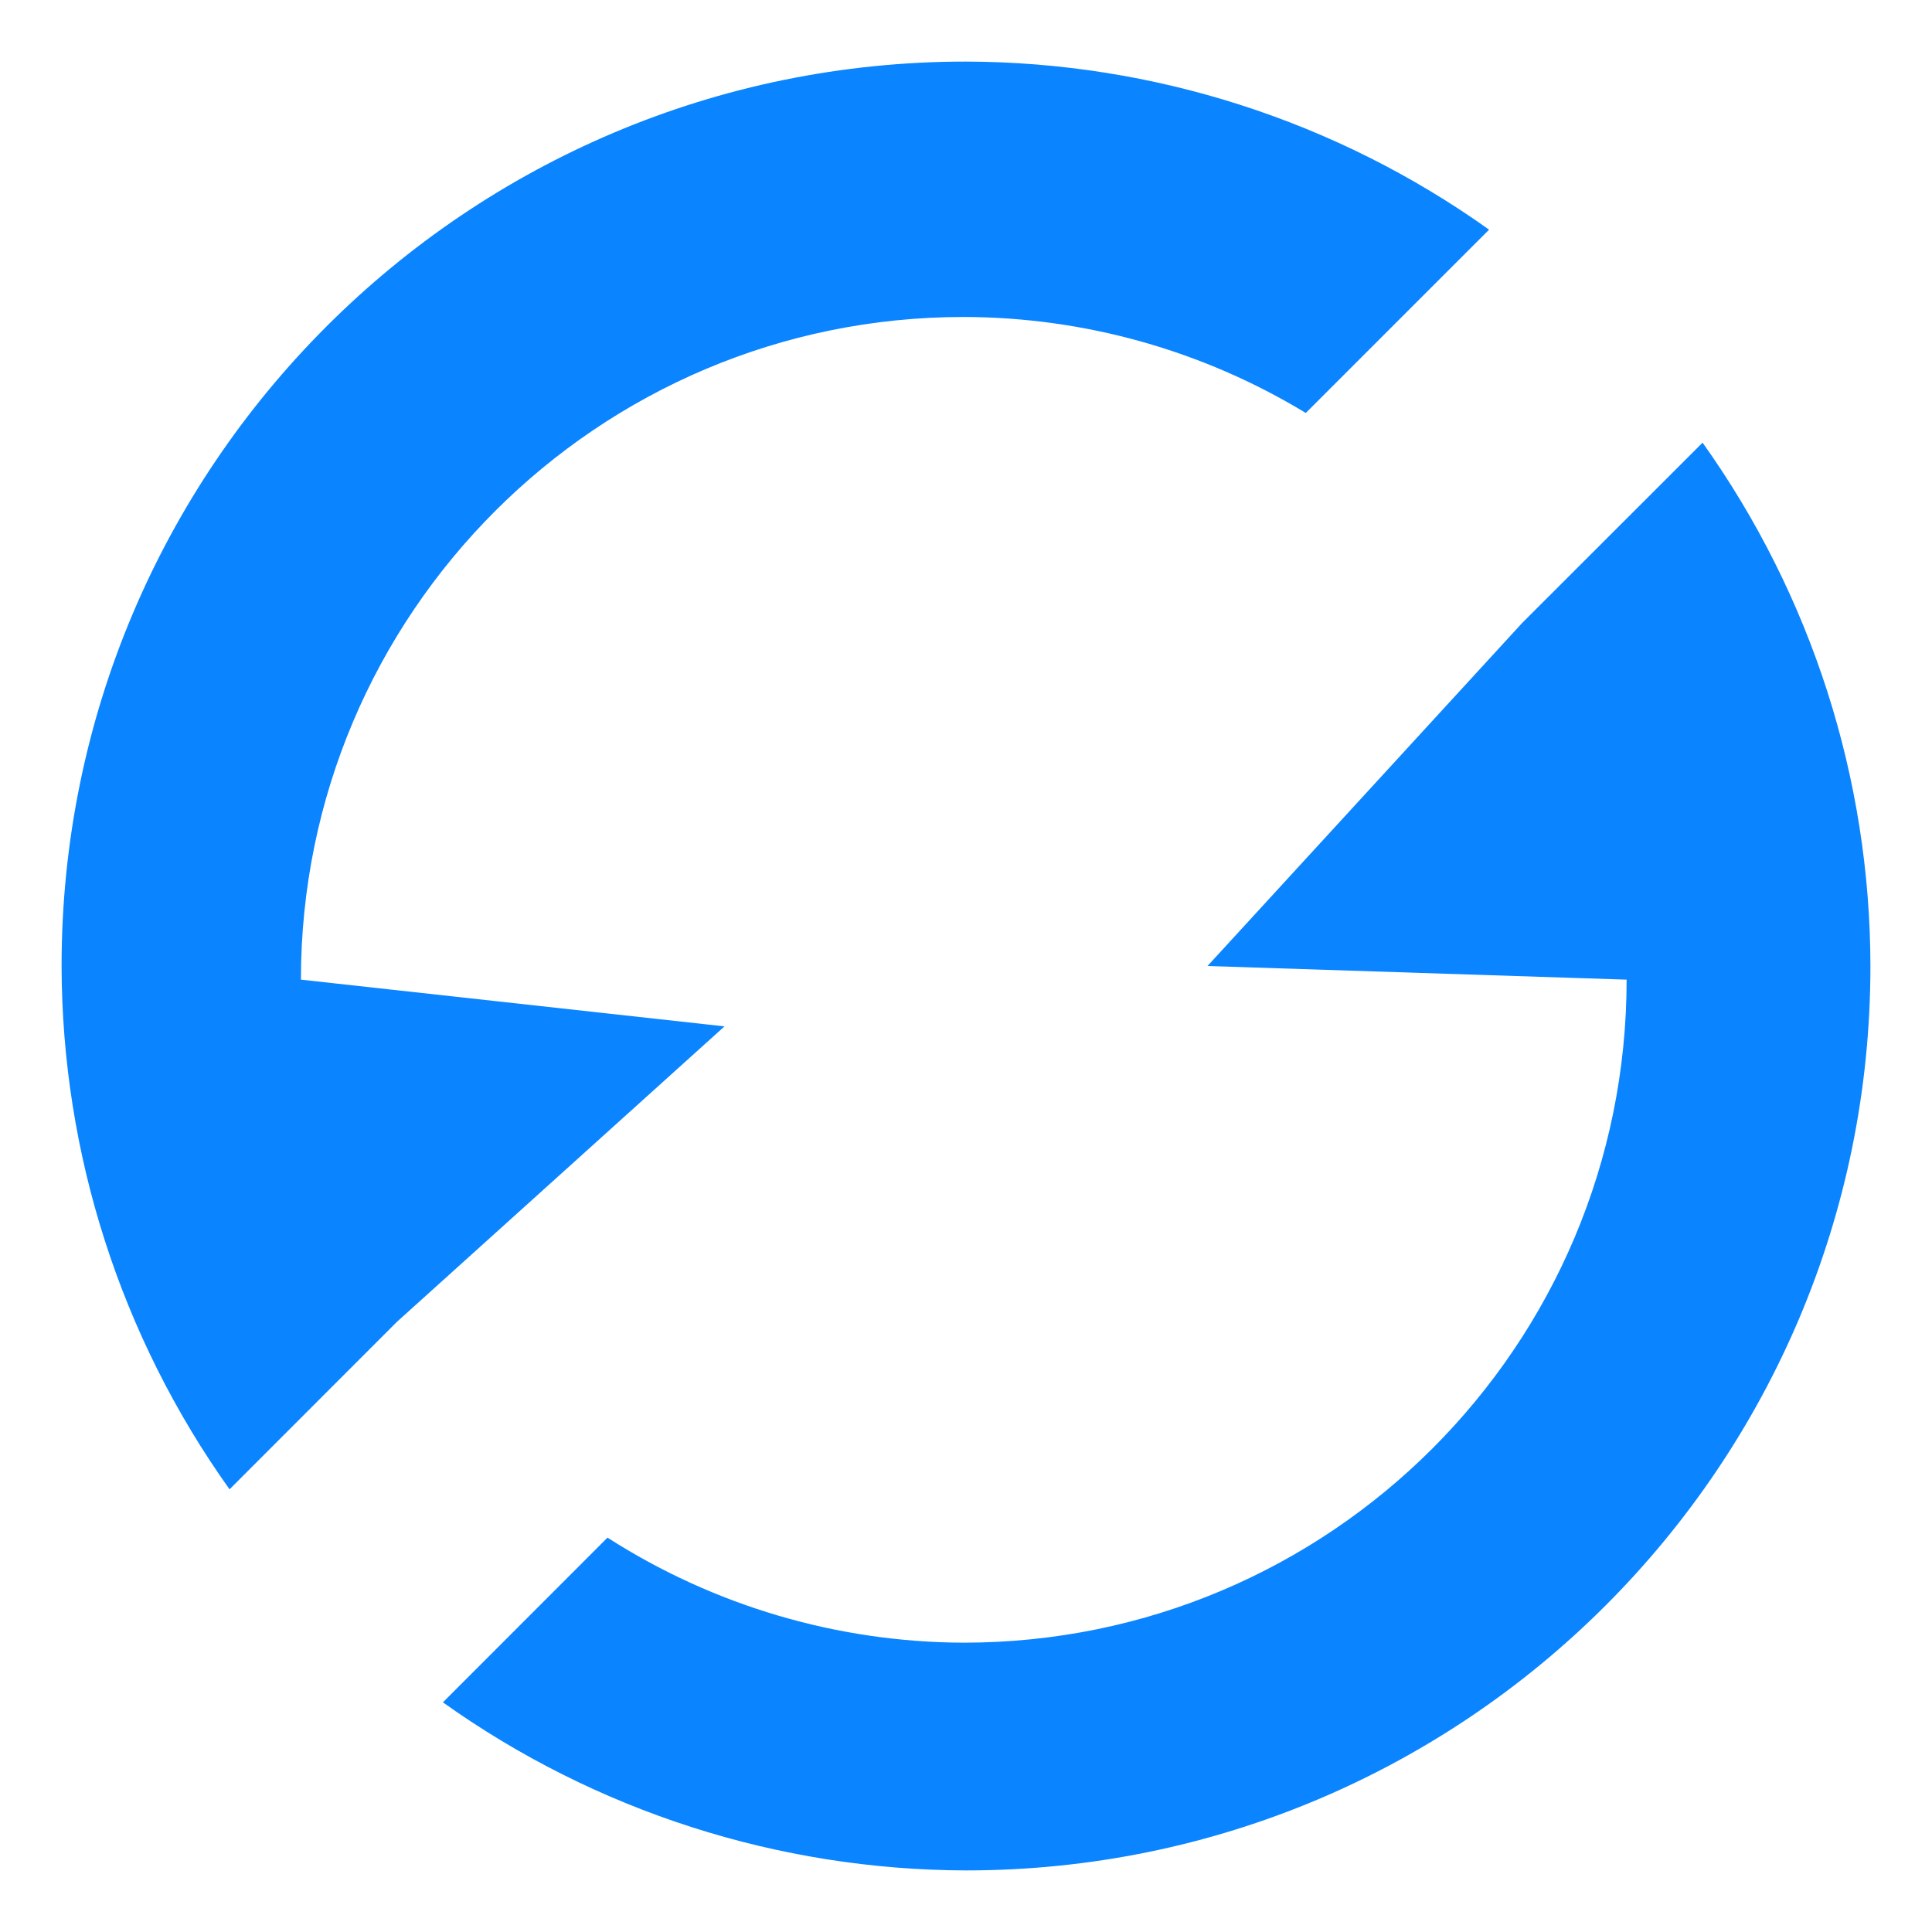 <?xml version="1.0" encoding="UTF-8" standalone="no"?>
<svg
   xmlns:dc="http://purl.org/dc/elements/1.1/"
   xmlns:cc="http://creativecommons.org/ns#"
   xmlns:rdf="http://www.w3.org/1999/02/22-rdf-syntax-ns#"
   xmlns:svg="http://www.w3.org/2000/svg"
   xmlns="http://www.w3.org/2000/svg"
   xmlns:sodipodi="http://sodipodi.sourceforge.net/DTD/sodipodi-0.dtd"
   xmlns:inkscape="http://www.inkscape.org/namespaces/inkscape"
   viewBox="0 0 16 16"
   id="svg2"
   version="1.1"
   inkscape:version="0.92.3 (unknown)"
   sodipodi:docname="sc_styleupdatebyexample.svg"
   inkscape:export-filename="/home/rizmut/Dokumen/Rizmut/Github/libreoffice-style-sukapura/images_sukapura/cmd/sc_styleupdatebyexample.png"
   inkscape:export-xdpi="96"
   inkscape:export-ydpi="96">
<defs
   id="defs8" />
<sodipodi:namedview
   pagecolor="#ffffff"
   bordercolor="#666666"
   borderopacity="1"
   objecttolerance="10"
   gridtolerance="10"
   guidetolerance="10"
   inkscape:pageopacity="0"
   inkscape:pageshadow="2"
   inkscape:window-width="1366"
   inkscape:window-height="706"
   id="namedview6"
   showgrid="true"
   inkscape:zoom="20.85965"
   inkscape:cx="4.6288856"
   inkscape:cy="8.7759913"
   inkscape:window-x="0"
   inkscape:window-y="0"
   inkscape:window-maximized="1"
   inkscape:current-layer="svg2"
   inkscape:snap-smooth-nodes="true"
   inkscape:snap-global="true">
  <inkscape:grid
     type="xygrid"
     id="grid4138"
     spacingx="0.5"
     spacingy="0.5"
     empspacing="2" />
</sodipodi:namedview>




     /&amp;gt;
 <path
   style="fill:#0a84ff;fill-opacity:1;stroke:none;stroke-width:1;stroke-miterlimit:4;stroke-dasharray:none;stroke-opacity:1"
   d="M 8,0.51 C 3.863,0.51 0.51,3.863 0.51,8 c 0.003,1.554 0.489,3.068 1.391,4.334 L 3.287,10.947 6,8.5 2.492,8.113 C 2.493,5.082 4.951,2.624 7.982,2.625 8.981,2.627 9.96,2.902 10.814,3.42 L 12.332,1.902 C 11.067,1 9.554,0.514 8,0.51 Z M 14.1,3.666 12.607,5.158 10,8 13.471,8.113 C 13.471,11.145 11.014,13.603 7.982,13.604 6.936,13.601 5.912,13.299 5.031,12.734 L 3.668,14.098 C 4.933,15 6.446,15.486 8,15.49 12.137,15.49 15.49,12.137 15.49,8 15.488,6.446 15.002,4.932 14.1,3.666 Z"
   id="path4"
   inkscape:connector-curvature="0"
   sodipodi:nodetypes="cccccccccccccccccccc" />
</svg>
